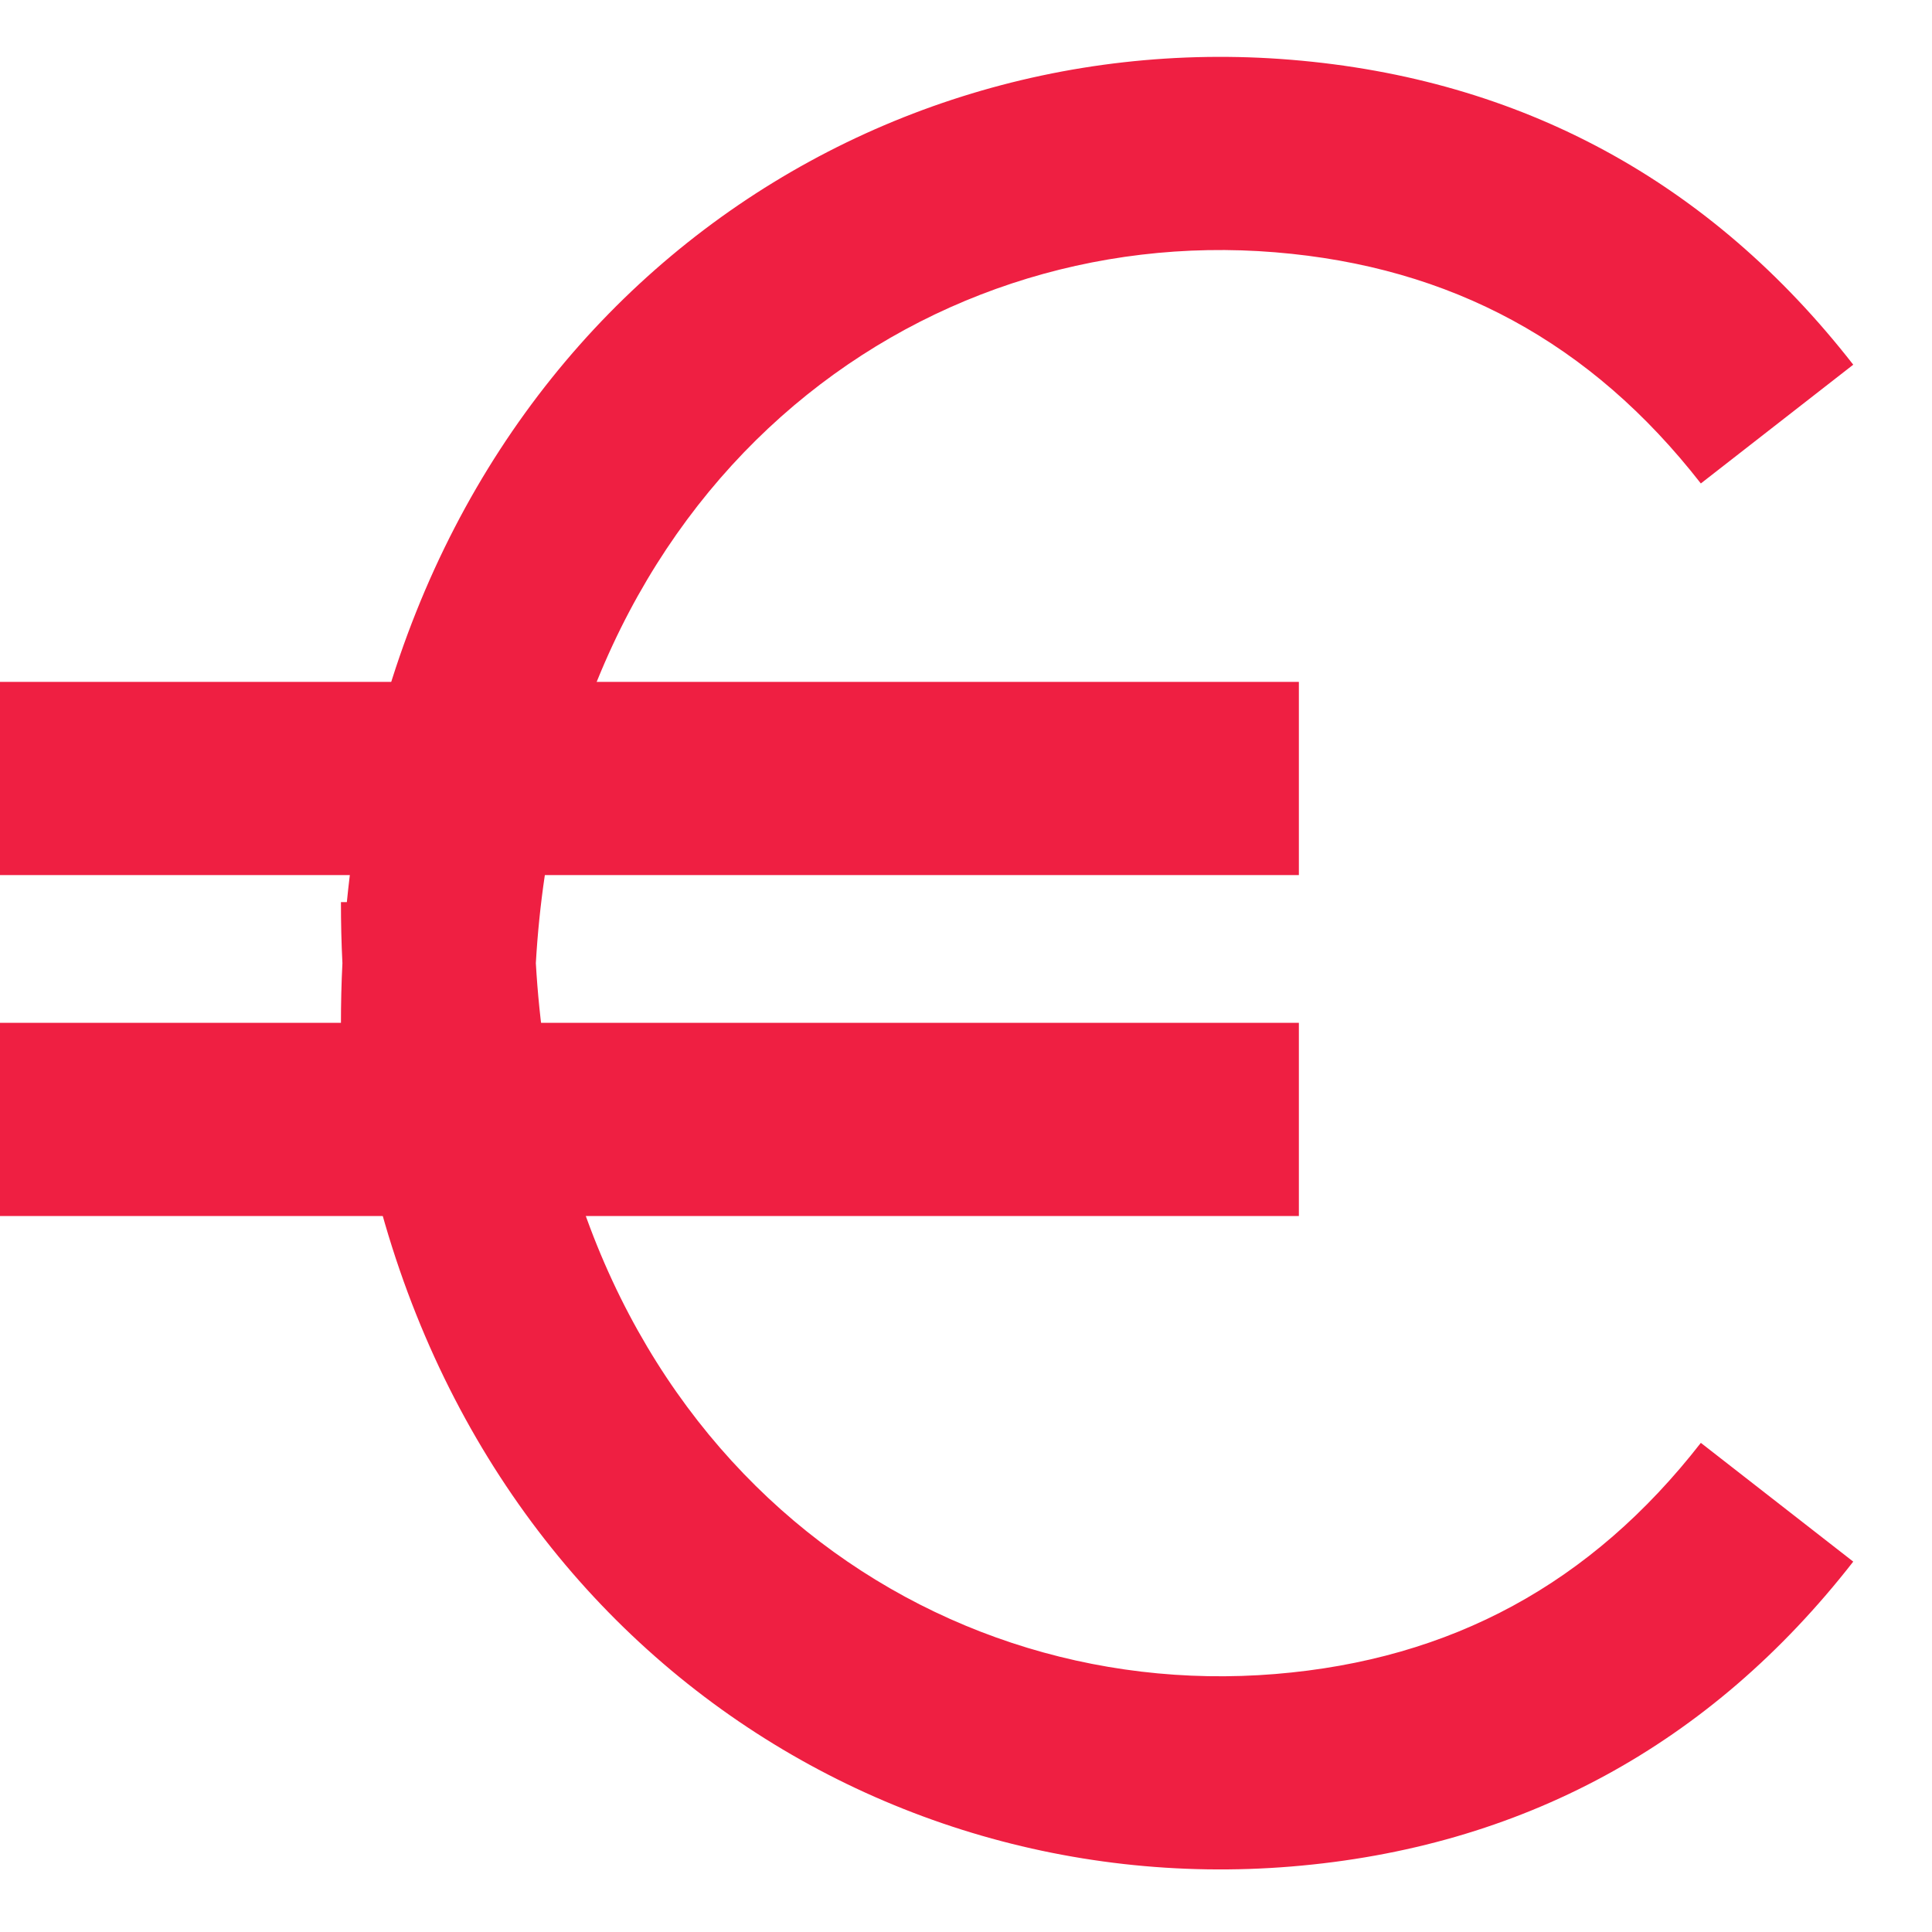 <svg xmlns="http://www.w3.org/2000/svg" xmlns:xlink="http://www.w3.org/1999/xlink" width="22" height="22" aria-label="euro" class="hc-icon hc-icon-euro ng-star-inserted" role="img"><defs><symbol id="euro" viewBox="0 0 17 16"><path fill-rule="nonzero" d="M3.052 7.438C3.541 2.48 7.407-.299 11.36.026c2.023.166 3.69 1.07 4.947 2.683l-1.341 1.045c-.966-1.239-2.197-1.907-3.745-2.034-3.167-.26-6.263 2.035-6.506 6.255.242 4.22 3.339 6.515 6.506 6.255 1.549-.127 2.78-.795 3.745-2.034l1.341 1.045c-1.257 1.613-2.924 2.517-4.947 2.683-3.953.324-7.819-2.455-8.308-7.412H3c0-.181.004-.36.013-.537C3.004 7.798 3 7.619 3 7.438h.052z"/><path d="M0 8.5h11.429v1.7H0zM0 5.5h11.429v1.7H0z"/></symbol></defs><use fill="#EF1F42" stroke="#EDEDED" stroke-width="0" xlink:href="#euro"/></svg>